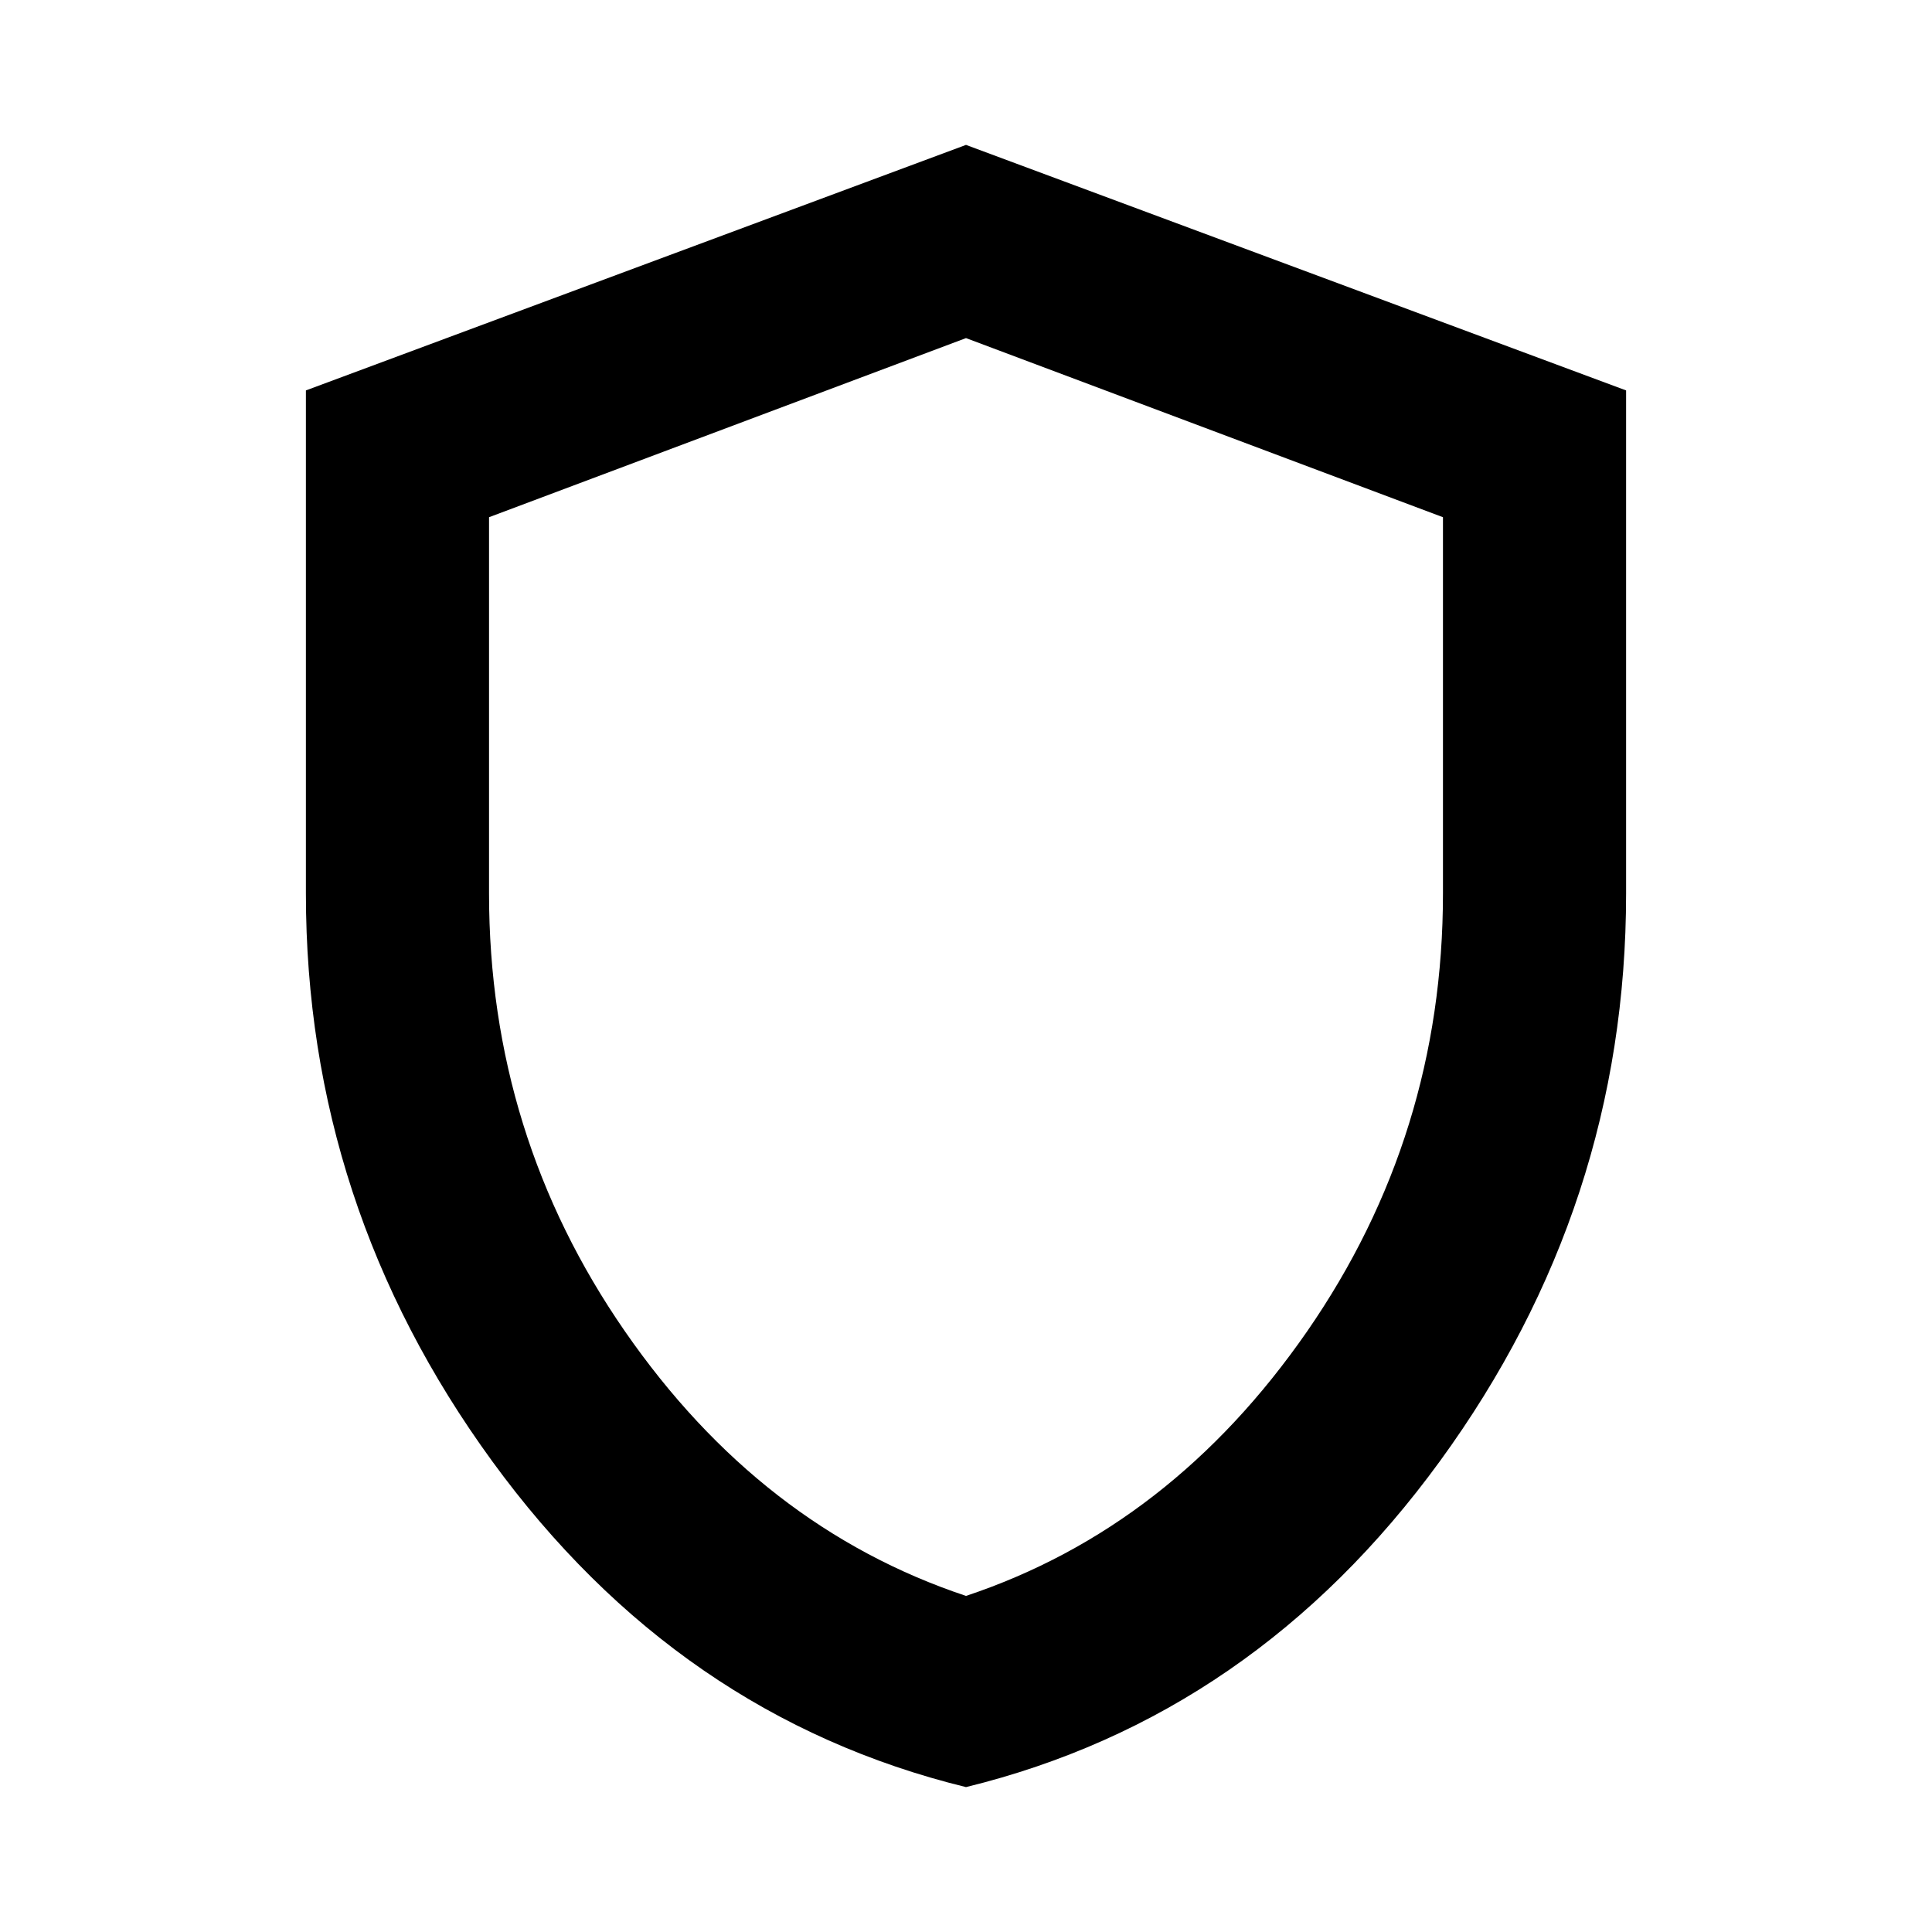 <svg xmlns="http://www.w3.org/2000/svg" height="24" width="24"><path d="M12 22.2Q8.425 21.325 6.113 18.15Q3.8 14.975 3.8 11.1V4.85L12 1.8L20.2 4.85V11.1Q20.2 14.975 17.888 18.15Q15.575 21.325 12 22.2ZM12 12Q12 12 12 12Q12 12 12 12Q12 12 12 12Q12 12 12 12ZM12 19.825Q14.55 18.975 16.238 16.538Q17.925 14.1 17.925 11.1V6.425L12 4.2L6.075 6.425V11.1Q6.075 14.1 7.763 16.538Q9.45 18.975 12 19.825Z"/></svg>